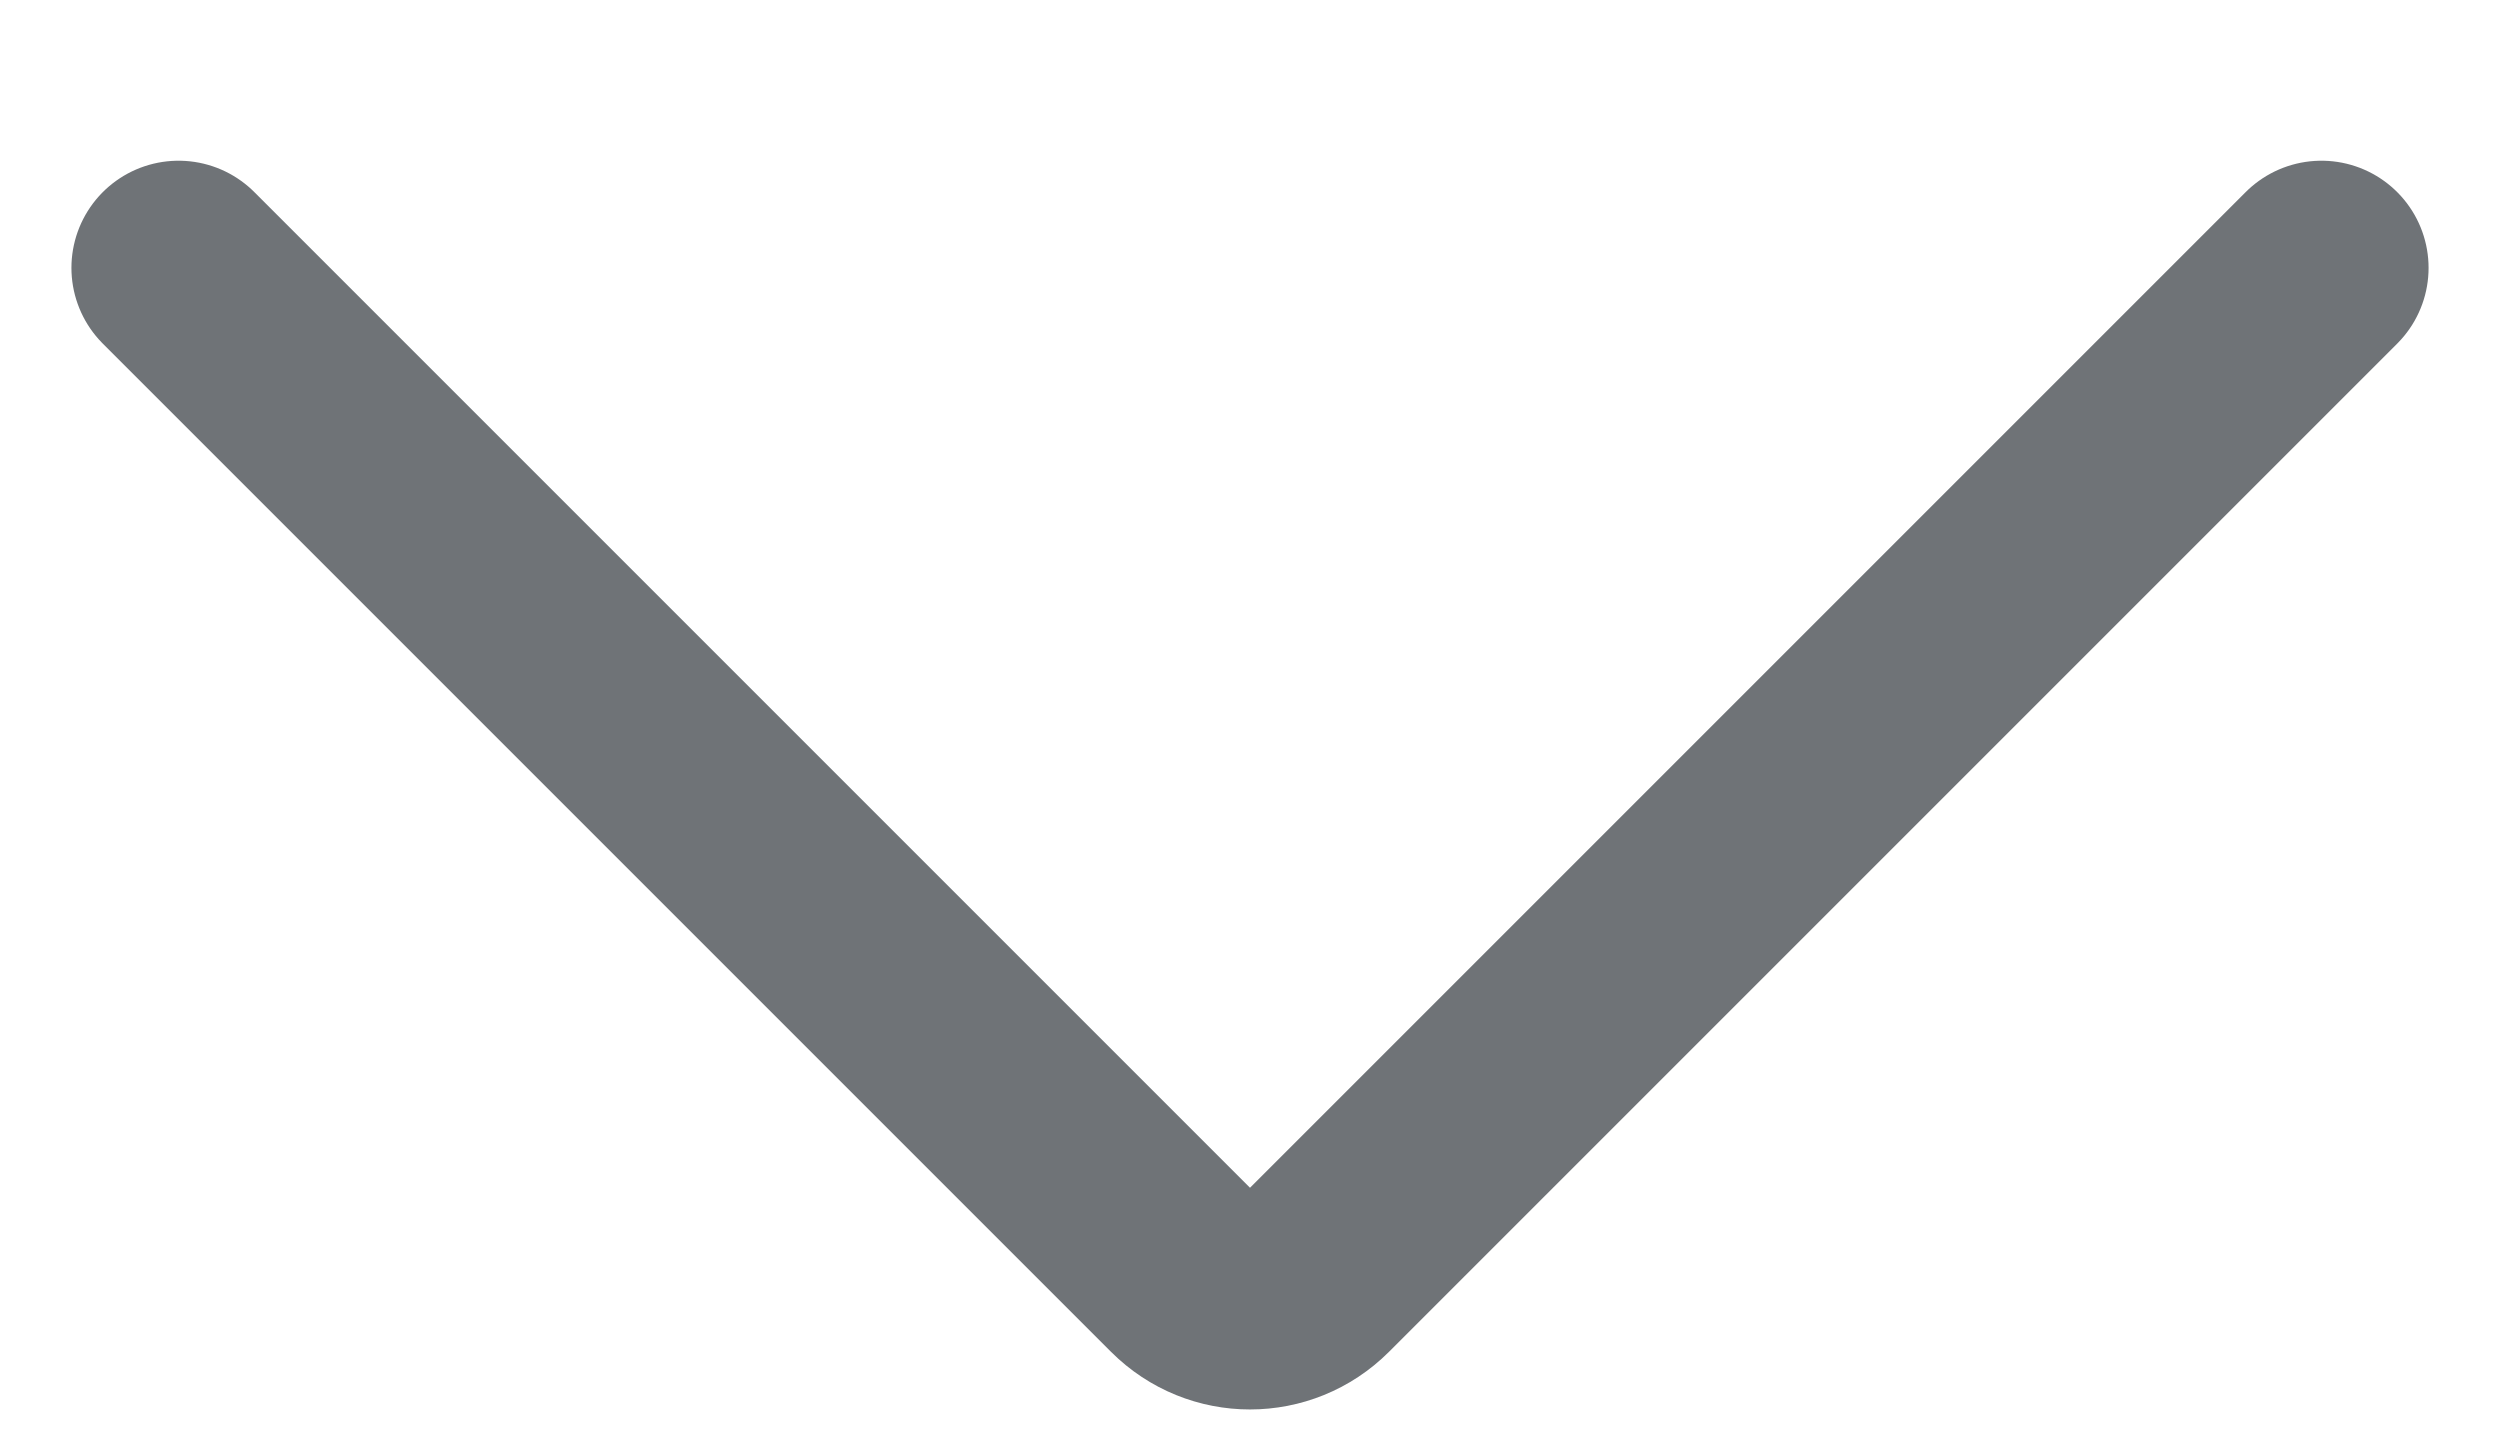 <svg width="14" height="8" viewBox="0 0 14 8" fill="none" xmlns="http://www.w3.org/2000/svg">
<path d="M13 1.5L7.354 7.146C7.158 7.342 6.842 7.342 6.646 7.146L1 1.5" stroke="#6F7377" stroke-width="1.2" stroke-linecap="round"/>
</svg>
